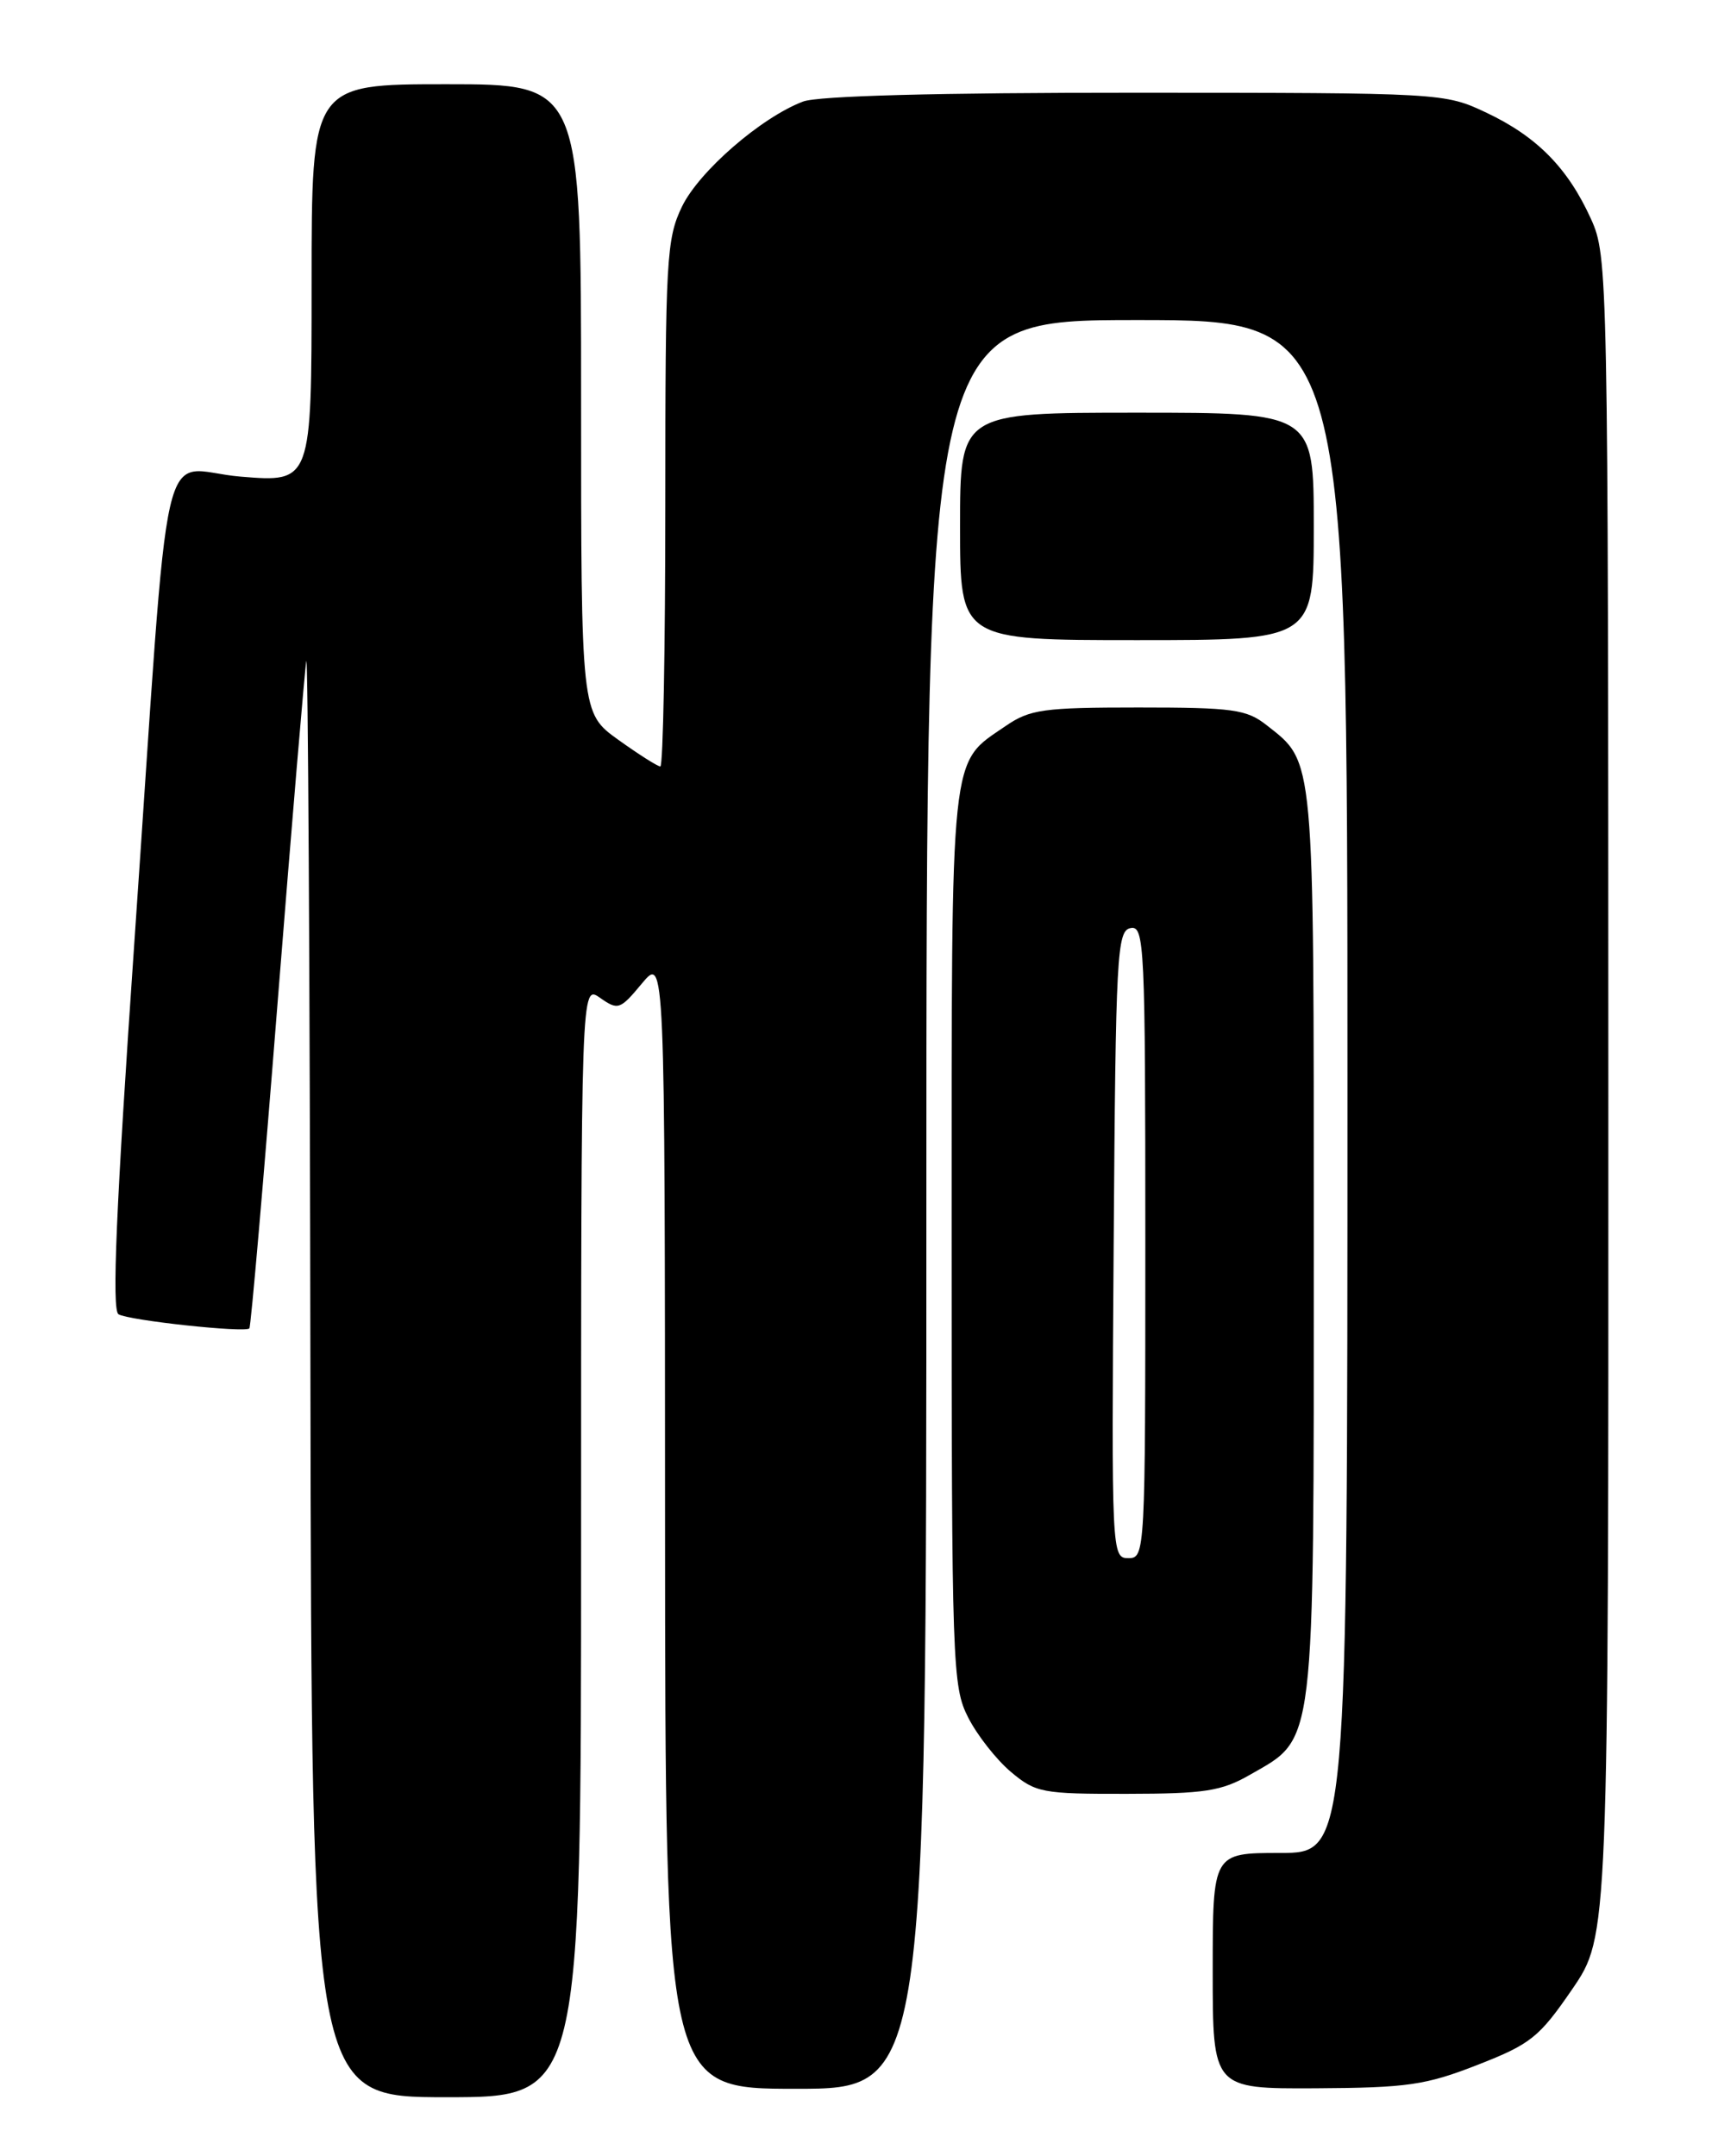 <?xml version="1.0" encoding="UTF-8" standalone="no"?>
<!DOCTYPE svg PUBLIC "-//W3C//DTD SVG 1.1//EN" "http://www.w3.org/Graphics/SVG/1.1/DTD/svg11.dtd" >
<svg xmlns="http://www.w3.org/2000/svg" xmlns:xlink="http://www.w3.org/1999/xlink" version="1.1" viewBox="0 0 204 256">
 <g >
 <path fill="currentColor"
d=" M 69.00 182.94 C 69.00 116.89 69.00 116.89 71.25 118.47 C 73.39 119.97 73.63 119.89 76.22 116.77 C 78.95 113.50 78.95 113.50 78.97 180.75 C 79.00 248.00 79.00 248.00 94.50 248.00 C 110.00 248.00 110.00 248.00 110.00 143.00 C 110.00 38.00 110.00 38.00 135.00 38.00 C 160.00 38.00 160.00 38.00 160.00 129.00 C 160.00 220.00 160.00 220.00 152.00 220.00 C 144.00 220.00 144.00 220.00 144.00 234.00 C 144.00 248.00 144.00 248.00 156.25 247.94 C 167.11 247.88 169.29 247.57 175.45 245.16 C 181.78 242.69 182.77 241.89 186.70 236.16 C 191.00 229.87 191.00 229.87 190.98 130.19 C 190.96 32.06 190.92 30.43 188.92 26.00 C 186.18 19.96 182.51 16.22 176.50 13.38 C 171.53 11.03 171.30 11.02 134.82 11.01 C 111.42 11.00 97.12 11.38 95.35 12.06 C 90.37 13.95 83.01 20.34 80.98 24.53 C 79.14 28.35 79.00 30.76 79.00 59.82 C 79.00 76.97 78.74 91.00 78.41 91.00 C 78.09 91.00 75.84 89.57 73.41 87.83 C 69.00 84.66 69.00 84.66 69.00 47.33 C 69.00 10.00 69.00 10.00 53.00 10.00 C 37.00 10.00 37.00 10.00 37.00 33.64 C 37.00 57.28 37.00 57.28 28.58 56.59 C 18.67 55.79 20.33 48.53 15.95 111.93 C 13.78 143.38 13.26 155.54 14.07 156.04 C 15.25 156.77 29.07 158.26 29.61 157.72 C 29.79 157.55 31.30 140.10 32.97 118.95 C 34.65 97.80 36.18 79.60 36.37 78.50 C 36.57 77.40 36.79 115.31 36.86 162.75 C 37.00 249.00 37.00 249.00 53.00 249.00 C 69.00 249.00 69.00 249.00 69.00 182.94 Z  M 148.40 210.73 C 156.25 206.23 156.00 208.33 156.00 147.72 C 156.00 89.22 156.13 90.60 150.39 86.09 C 148.01 84.22 146.39 84.00 135.18 84.00 C 123.88 84.00 122.30 84.22 119.41 86.20 C 112.74 90.78 113.00 88.27 113.00 146.94 C 113.00 197.71 113.09 200.25 114.96 203.91 C 116.03 206.02 118.32 208.93 120.03 210.37 C 122.98 212.85 123.75 213.00 133.83 212.98 C 143.02 212.97 145.04 212.66 148.40 210.73 Z  M 156.00 62.50 C 156.00 49.00 156.00 49.00 135.00 49.00 C 114.00 49.00 114.00 49.00 114.00 62.50 C 114.00 76.00 114.00 76.00 135.00 76.00 C 156.00 76.00 156.00 76.00 156.00 62.50 Z  M 132.24 147.76 C 132.48 113.22 132.63 110.50 134.25 110.19 C 135.89 109.87 136.00 112.18 136.00 147.43 C 136.00 184.41 135.97 185.00 133.99 185.00 C 132.00 185.00 131.98 184.50 132.24 147.76 Z "/>
</g>
</svg>